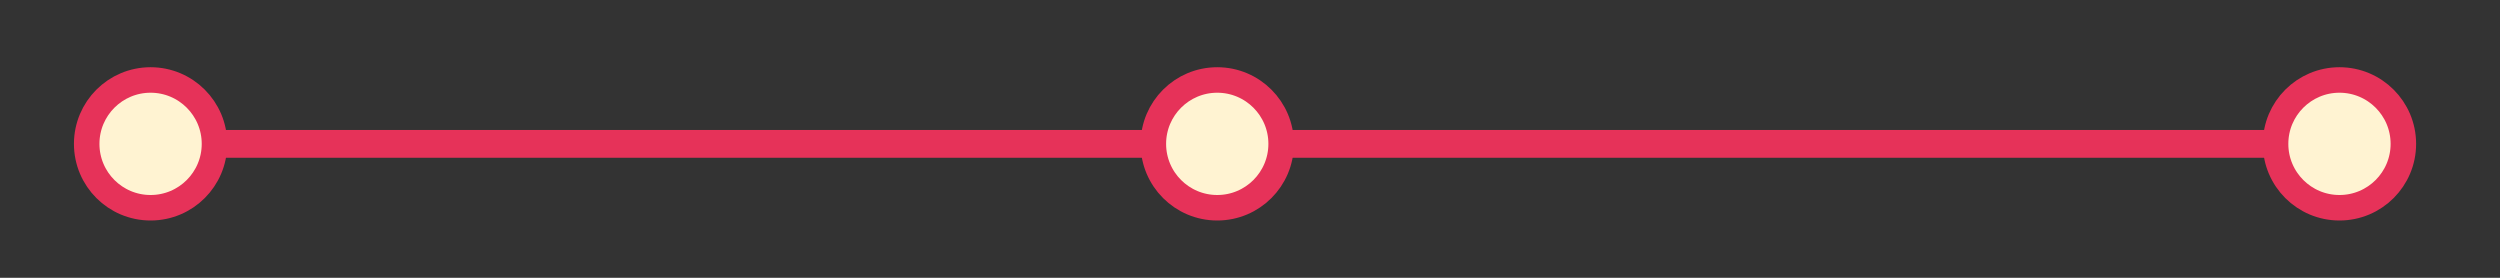 <?xml version="1.0" encoding="UTF-8" standalone="no"?>
<!-- Created with Inkscape (http://www.inkscape.org/) -->

<svg
   xmlns:dc="http://purl.org/dc/elements/1.1/"
   xmlns:cc="http://creativecommons.org/ns#"
   xmlns:rdf="http://www.w3.org/1999/02/22-rdf-syntax-ns#"
   xmlns:svg="http://www.w3.org/2000/svg"
   xmlns="http://www.w3.org/2000/svg"
   xmlns:sodipodi="http://sodipodi.sourceforge.net/DTD/sodipodi-0.dtd"
   xmlns:inkscape="http://www.inkscape.org/namespaces/inkscape"
   width="90"
   height="10"
   id="svg3635"
   version="1.1"
   inkscape:version="0.48.3.1 r9886"
   sodipodi:docname="legende_bleue.svg">
  <rect width="100%" height="100%" fill="#333333" stroke="none"/>
  <defs
     id="defs3637" />
  <sodipodi:namedview
     id="base"
     pagecolor="#ffffff"
     bordercolor="#666666"
     borderopacity="1.0"
     inkscape:pageopacity="0.0"
     inkscape:pageshadow="2"
     inkscape:zoom="5.6"
     inkscape:cx="40.706426"
     inkscape:cy="15.321003"
     inkscape:document-units="px"
     inkscape:current-layer="layer1"
     showgrid="false"
     inkscape:window-width="1600"
     inkscape:window-height="854"
     inkscape:window-x="0"
     inkscape:window-y="24"
     inkscape:window-maximized="1" />
  <g
     inkscape:label="Calque 1"
     inkscape:groupmode="layer"
     id="layer1"
     transform="translate(0,-1042.362)">
    <line
       style="fill:none;stroke:#e63259;stroke-miterlimit:10"
       stroke-miterlimit="10"
       x1="3.421"
       y1="1047.541"
       x2="84.421"
       y2="1047.541"
       id="line36" />
    <circle
       transform="translate(-828.579,395.041)"
       style="fill:#fff3d2;stroke:#e63259;stroke-width:0.918;stroke-miterlimit:10"
       sodipodi:ry="2.3"
       sodipodi:rx="2.3"
       sodipodi:cy="652.5"
       sodipodi:cx="834"
       stroke-miterlimit="10"
       cx="834"
       cy="652.5"
       r="2.3"
       id="circle40" />
    <circle
       transform="translate(-828.579,395.041)"
       style="fill:#fff3d2;stroke:#e63259;stroke-width:0.918;stroke-miterlimit:10"
       sodipodi:ry="2.3"
       sodipodi:rx="2.3"
       sodipodi:cy="652.5"
       sodipodi:cx="912.79999"
       stroke-miterlimit="10"
       cx="912.8"
       cy="652.5"
       r="2.3"
       id="circle42" />
    <circle
       transform="translate(-828.579,395.041)"
       style="fill:#fff3d2;stroke:#e63259;stroke-width:0.918;stroke-miterlimit:10"
       sodipodi:ry="2.3"
       sodipodi:rx="2.3"
       sodipodi:cy="652.5"
       sodipodi:cx="872.40002"
       stroke-miterlimit="10"
       cx="872.4"
       cy="652.5"
       r="2.3"
       id="circle44" />
  </g>
</svg>
